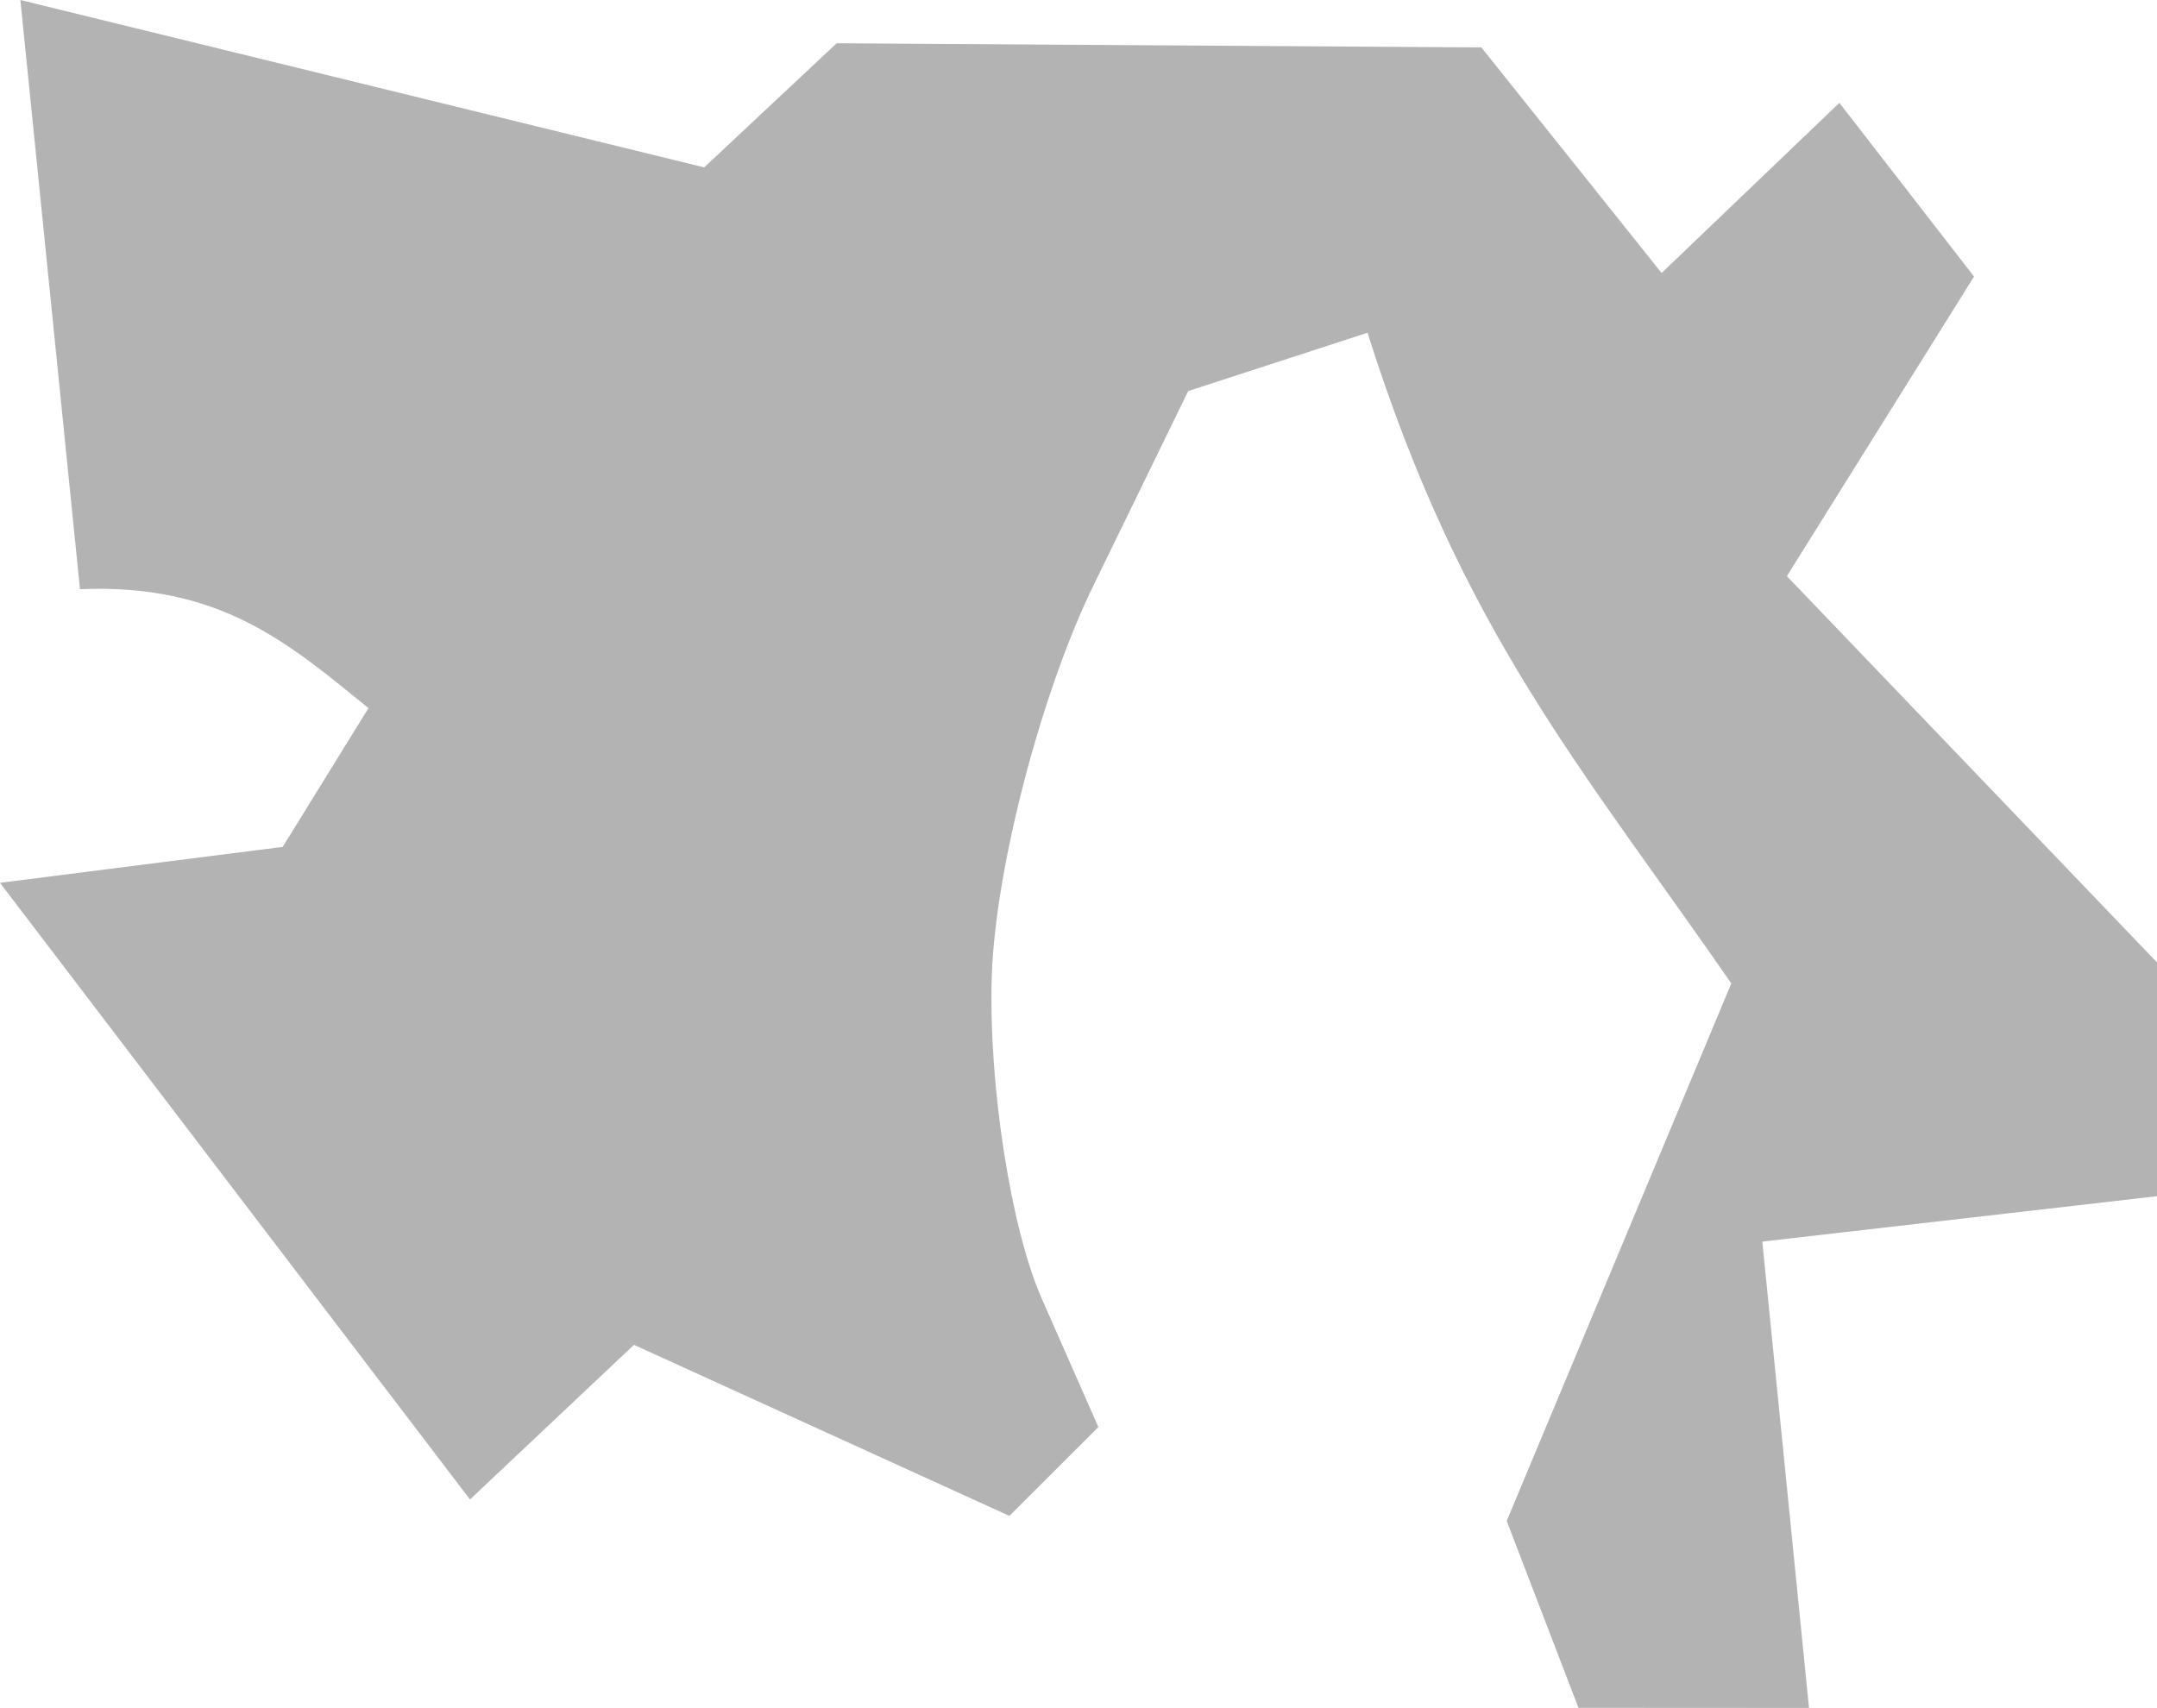 <?xml version="1.0" encoding="UTF-8" standalone="no"?>
<svg
   xmlns:dc="http://purl.org/dc/elements/1.1/"
   xmlns:cc="http://creativecommons.org/ns#"
   xmlns:rdf="http://www.w3.org/1999/02/22-rdf-syntax-ns#"
   xmlns:svg="http://www.w3.org/2000/svg"
   xmlns="http://www.w3.org/2000/svg"
   xmlns:sodipodi="http://sodipodi.sourceforge.net/DTD/sodipodi-0.dtd"
   xmlns:inkscape="http://www.inkscape.org/namespaces/inkscape"
   version="1.0"
   width="17.046"
   height="13.499"
   id="svg2"
   sodipodi:docname="CA_27.svg"
   inkscape:version="0.92.2 5c3e80d, 2017-08-06">
  <defs
     id="defs158" />
  <sodipodi:namedview
     pagecolor="#ffffff"
     bordercolor="#666666"
     borderopacity="1"
     objecttolerance="10"
     gridtolerance="10"
     guidetolerance="10"
     inkscape:pageopacity="0"
     inkscape:pageshadow="2"
     inkscape:window-width="640"
     inkscape:window-height="480"
     id="namedview156"
     showgrid="false"
     inkscape:zoom="0.12542268"
     inkscape:cx="1079.5156"
     inkscape:cy="176.77719"
     inkscape:window-x="0"
     inkscape:window-y="0"
     inkscape:window-maximized="0"
     inkscape:current-layer="svg2" />
  <path
     d="M 12.474,13.499 11.907,12.022 13.682,7.773 C 12.496,6.059 11.554,4.995 10.807,2.63 L 9.39,3.091 8.64,4.63 C 8.228,5.476 7.867,6.861 7.838,7.707 7.809,8.553 7.986,9.704 8.232,10.263 L 8.68,11.28 7.977,11.982 5.01,10.63 3.714,11.852 0,6.978 2.234,6.694 2.912,5.597 C 2.266,5.072 1.734,4.612 0.632,4.657 L 0.161,0 5.565,1.323 6.612,0.342 l 5.095,0.033 1.424,1.783 1.405,-1.345 1.064,1.373 -1.479,2.368 2.925,3.053 v 1.848 l -3.119,0.359 0.369,3.686 z"
     style="opacity:1;fill:#b3b3b3"
     id="CA_27"
     inkscape:connector-curvature="0" />
</svg>
